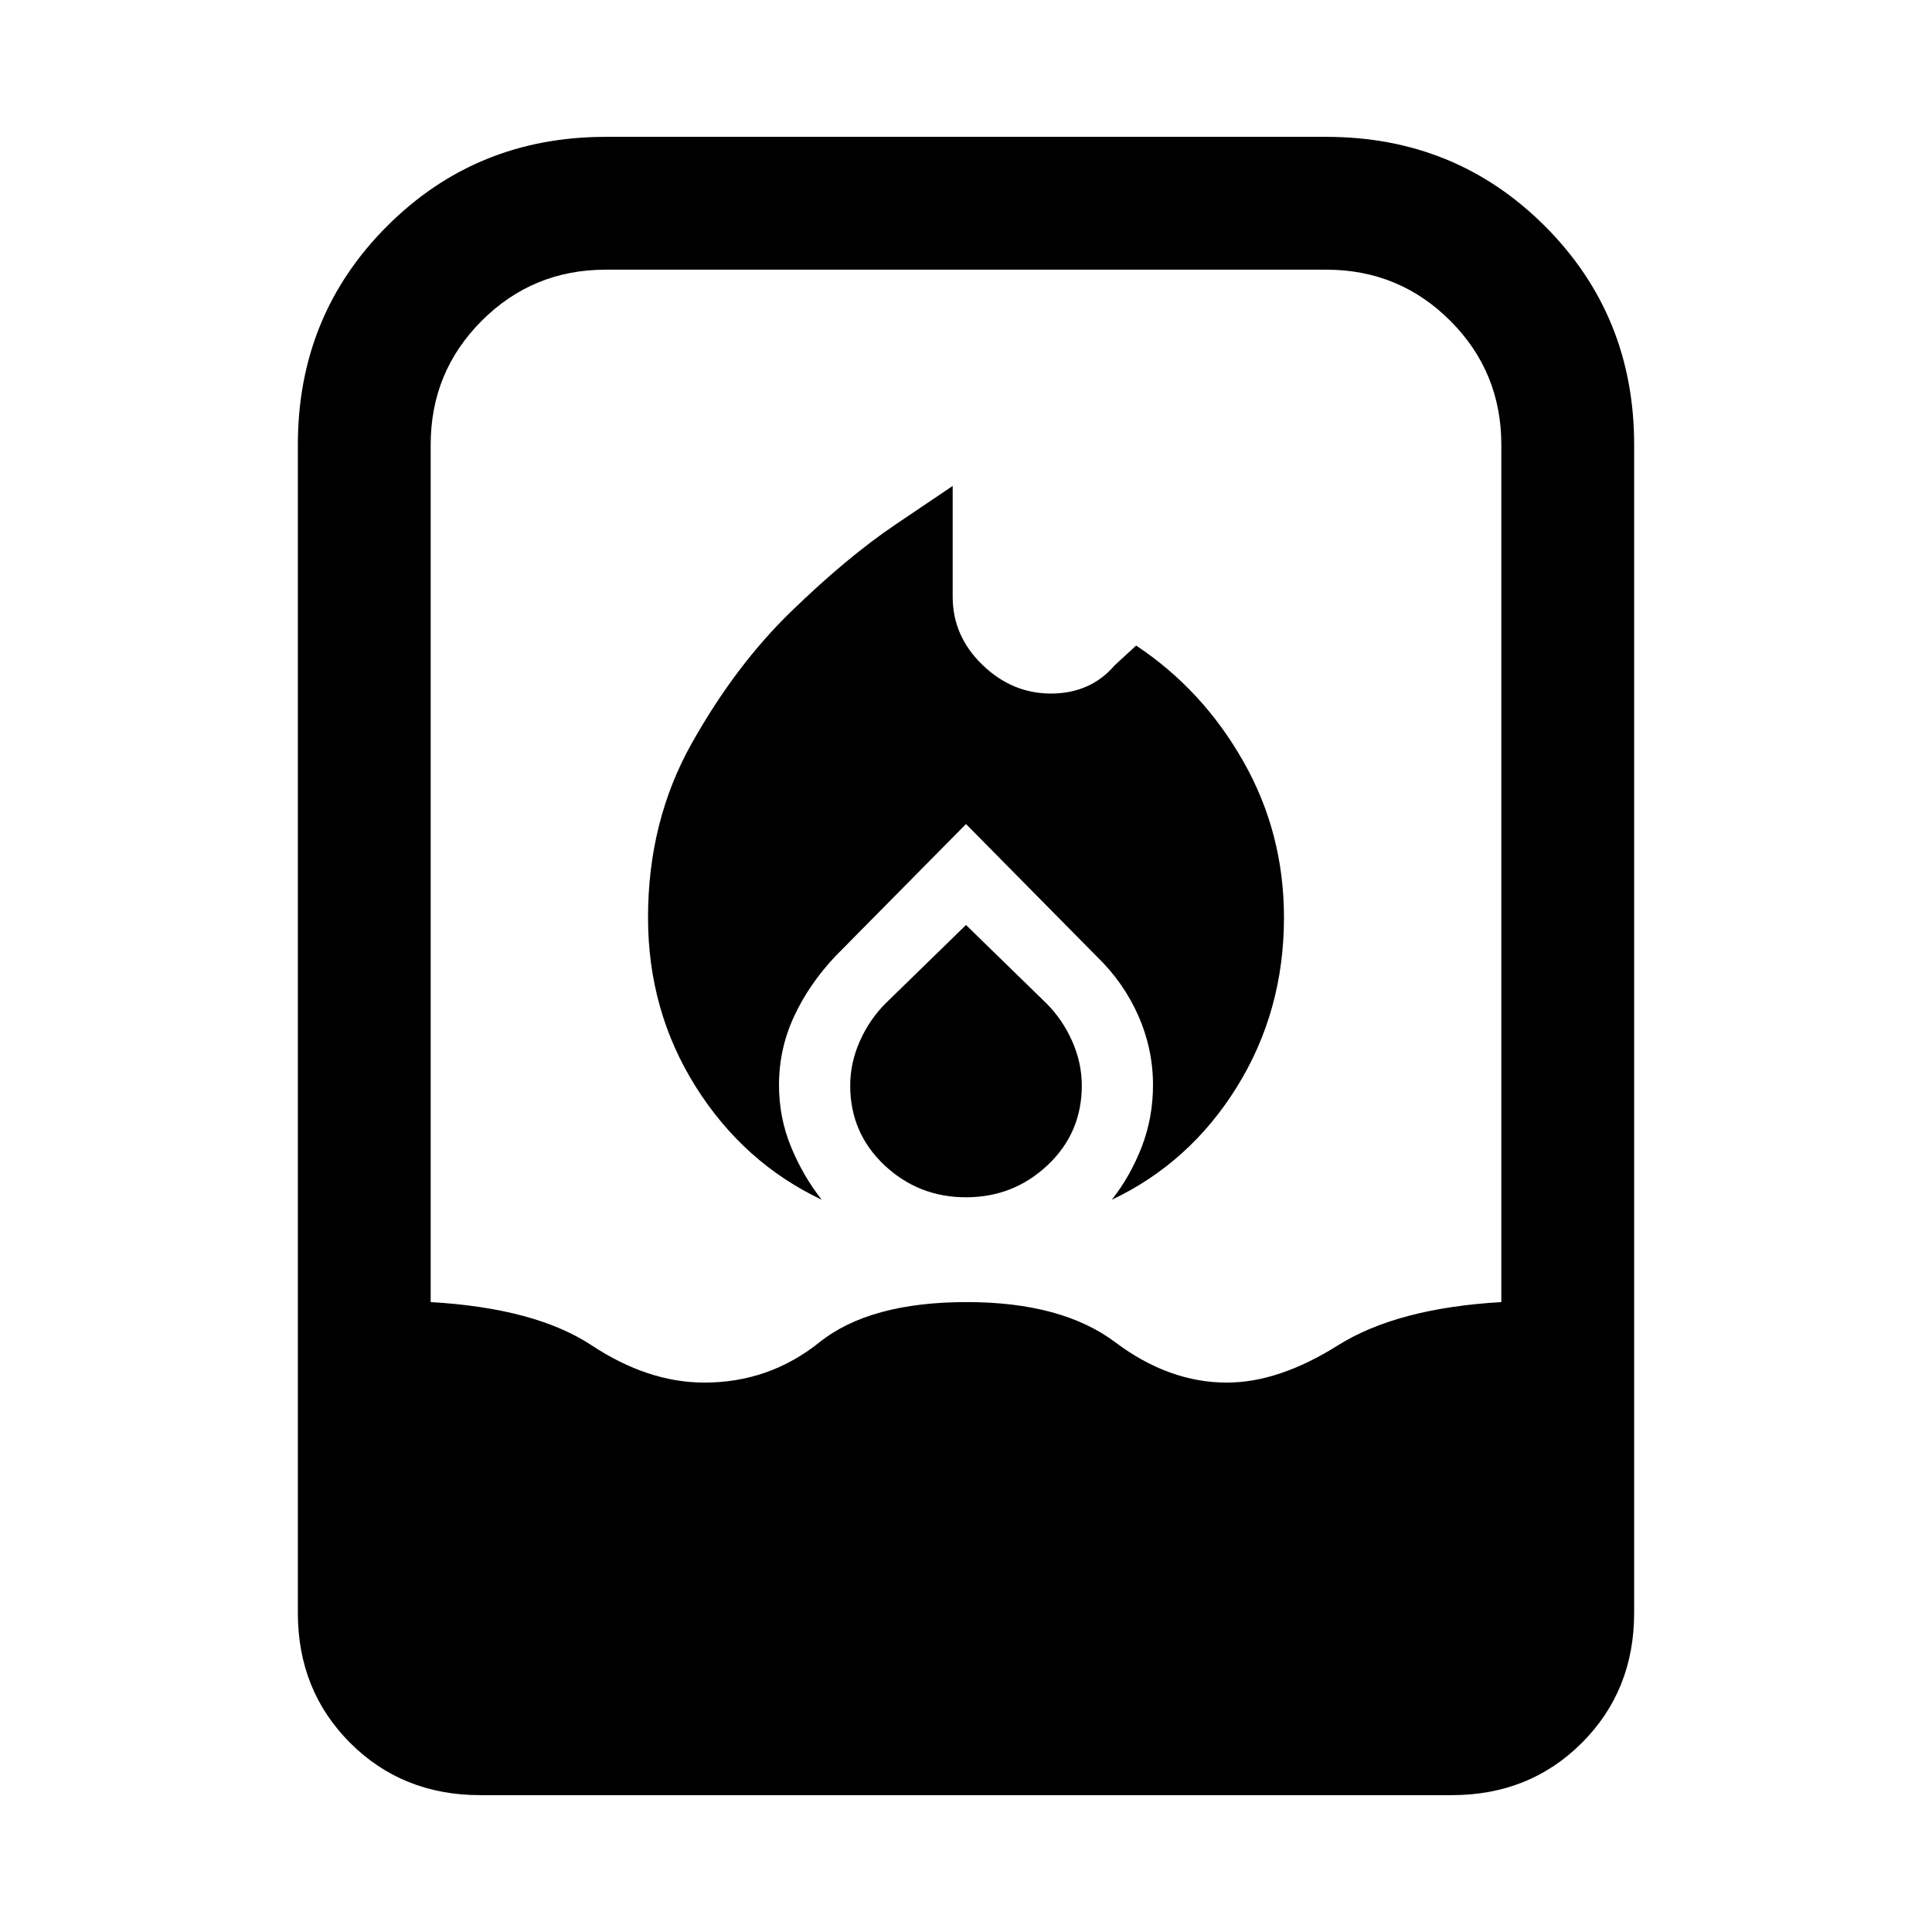 <svg xmlns="http://www.w3.org/2000/svg" height="24" viewBox="0 -960 960 960" width="24"><path d="M322-504.08q0 46.46 23.77 84.16 23.77 37.69 62.54 56.07-9.23-11.69-15.23-26.23-6-14.54-6-30.77 0-17.94 7.46-34.05 7.46-16.1 20.61-30.02L480-550.54l64.73 65.55q13.5 12.99 20.85 29.59 7.34 16.61 7.34 34.55 0 16.19-5.59 30.69-5.6 14.5-14.87 26.31 38.77-18.38 62.16-56.07Q638-457.62 638-504.08q0-42.07-20.23-77.65-20.23-35.58-53.23-57.5l-10.92 10.08q-5.77 6.77-13.73 10.27-7.96 3.5-17.66 3.5-19.38 0-34.11-14.3-14.74-14.3-14.74-33.78v-55.08q-4.61 3.08-28.61 19.31-24 16.23-51.69 43.11-27.7 26.89-49.39 65.53Q322-551.94 322-504.08Zm158 3.7-40 39q-8 8-12.77 18.76-4.77 10.77-4.77 22.02 0 23.52 16.95 39.52 16.96 16 40.59 16 23.63 0 40.59-16 16.95-16 16.95-39.5 0-11.27-4.77-22.04Q528-453.38 520-461.38l-40-39ZM238.62-68q-38.66 0-64.64-25.98Q148-119.96 148-158.62V-739q0-64.31 44.35-108.65Q236.69-892 301-892h358q64.31 0 108.65 44.35Q812-803.31 812-739v580.38q0 38.66-25.98 64.64Q760.04-68 721.38-68H238.62ZM350-273q32.15 0 57.15-20t73.23-20q47.24 0 73.85 20 26.62 20 55.39 20 25.76 0 55.19-18.5Q694.23-310 746-313v-426q0-36.25-25.38-61.62Q695.25-826 659-826H301q-36.25 0-61.62 25.38Q214-775.25 214-739v426q52 3 80 21.5t56 18.5Z"/></svg>